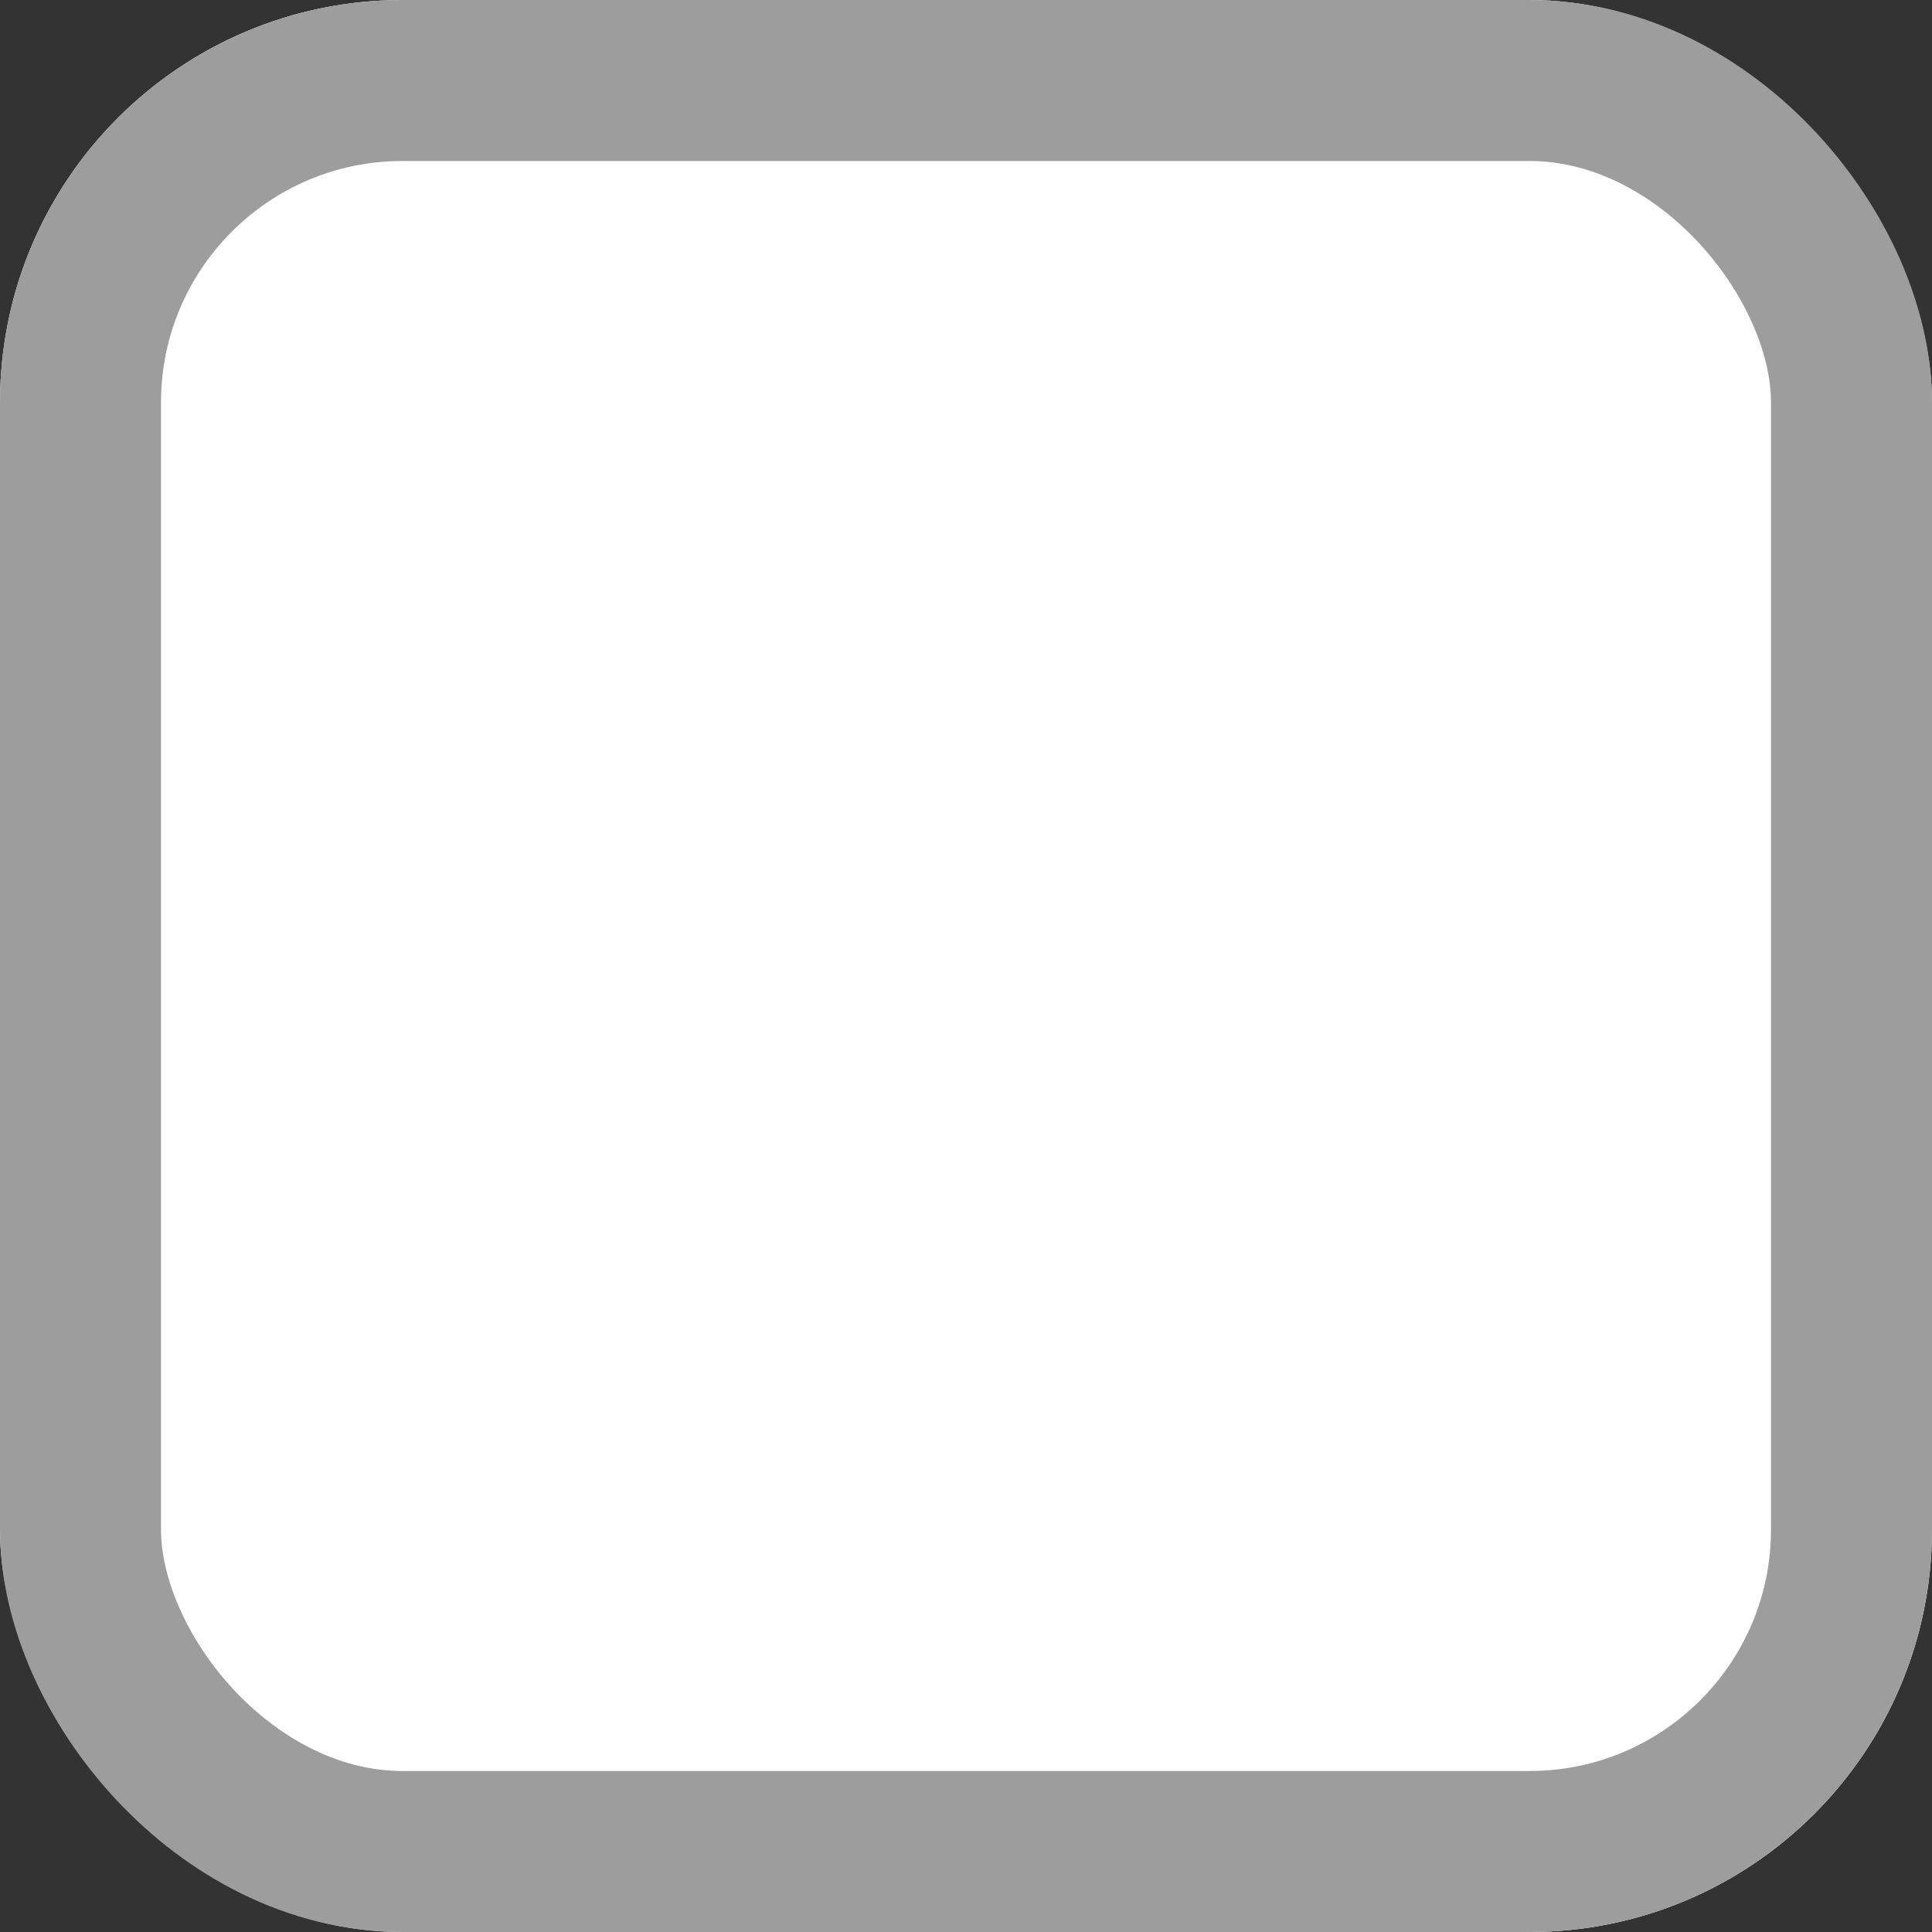 <svg xmlns="http://www.w3.org/2000/svg" width="24" height="24" viewBox="0 0 24 24">
  <rect x="0" y="0" width="24" height="24" fill="#333333" stroke="none"/>
  <g id="사각형_476" data-name="사각형 476" fill="#fff" stroke="#9d9d9d" stroke-width="2">
    <rect width="24" height="24" rx="5" stroke="none"/>
    <rect x="1" y="1" width="22" height="22" rx="4" fill="none"/>
  </g>
</svg>
